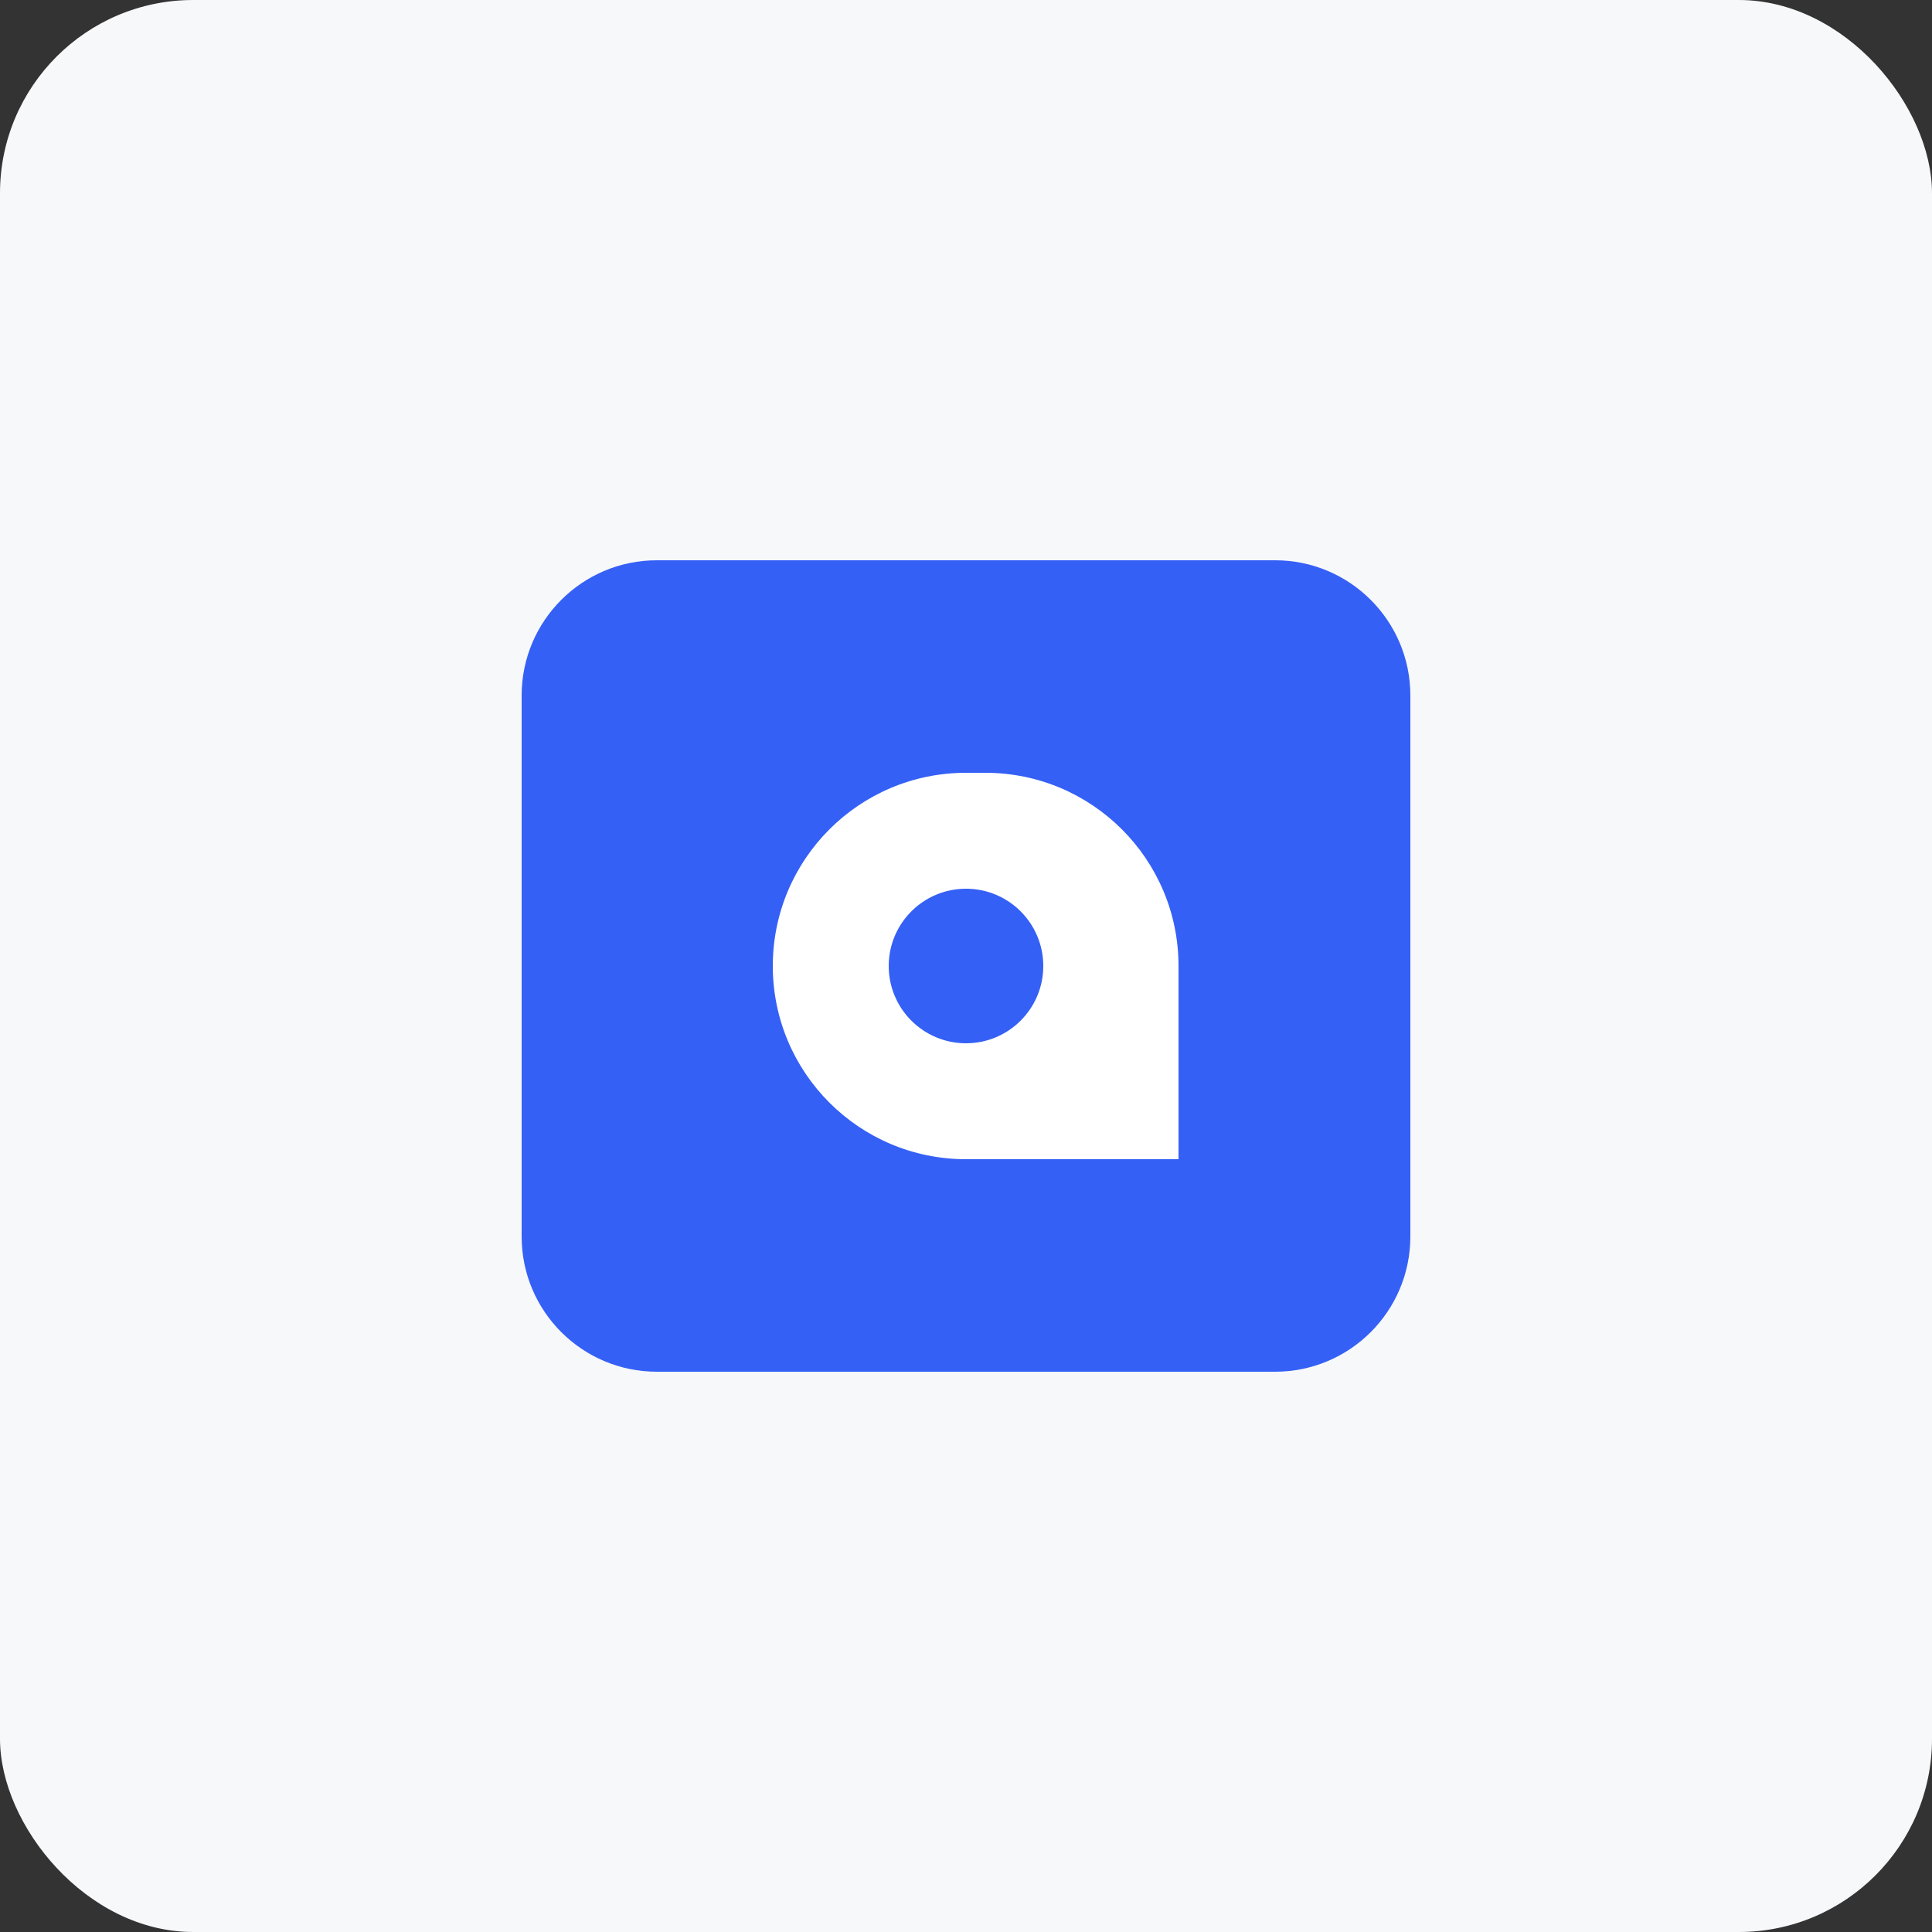 <svg width="100" height="100" viewBox="0 0 100 100" fill="none" xmlns="http://www.w3.org/2000/svg">
  <rect x="0" y="0" width="100" height="100" fill="#333333" stroke="none"/>
  <rect width="100" height="100" rx="10" fill="#F7F8FA"/>
  <path d="M27 36C27 32.134 30.134 29 34 29H66C69.866 29 73 32.134 73 36V64C73 67.866 69.866 71 66 71H34C30.134 71 27 67.866 27 64V36Z" fill="#3560F6"/>
  <path d="M50 40C44.477 40 40 44.477 40 50C40 55.523 44.477 60 50 60H61V50C61 44.477 56.523 40 51 40H50Z" fill="white"/>
  <path d="M50 46C47.791 46 46 47.791 46 50C46 52.209 47.791 54 50 54C52.209 54 54 52.209 54 50C54 47.791 52.209 46 50 46Z" fill="#3560F6"/>
</svg>
